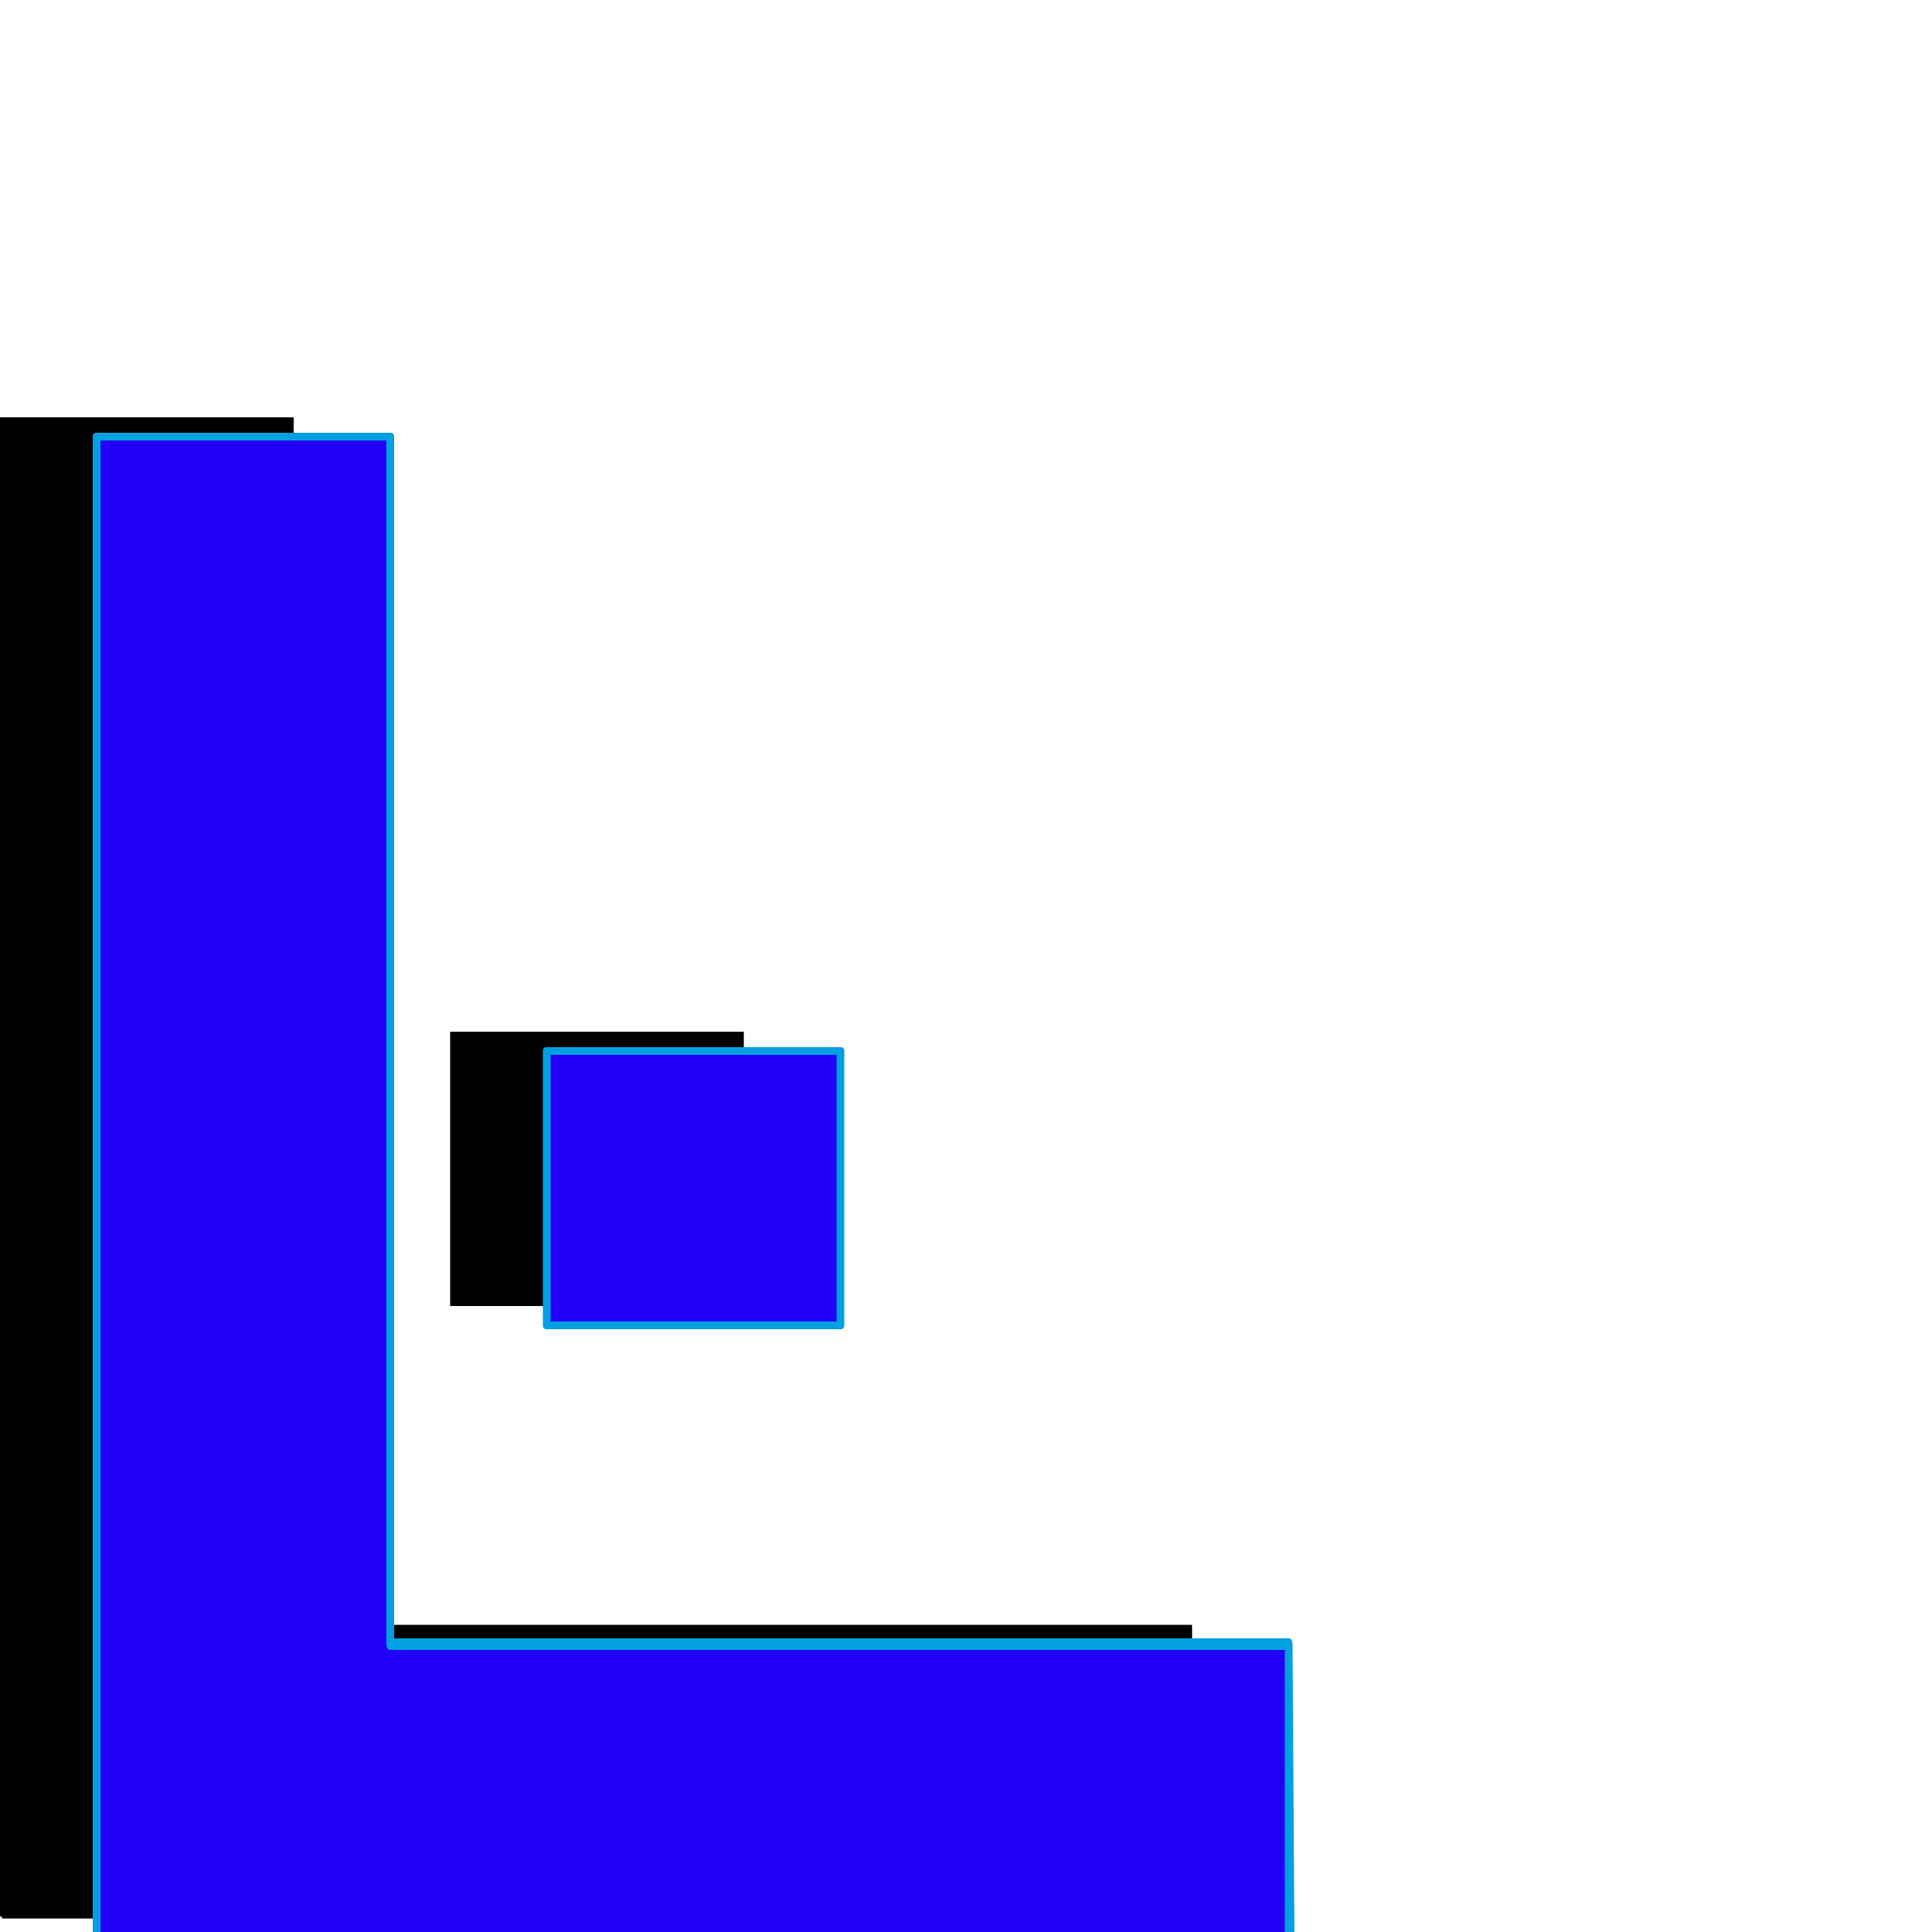 <svg xmlns="http://www.w3.org/2000/svg" viewBox="0 -1000 1000 1000">
	<path fill="#000000" d="M233 -324V-466H385V-324ZM0 -784H152V-159H617L618 -7H1V-8H0Z"/>
	<path fill="#2200f5" d="M283 -314V-456H435V-314ZM50 -774H202V-149H667L668 3H51V2H50Z"/>
	<path fill="#00a0e1" d="M285 -454V-316H433V-454ZM281 -314V-456Q281 -458 283 -458H435Q437 -458 437 -456V-314Q437 -312 435 -312H283Q281 -312 281 -314ZM200 -772H52V0Q53 0 53 0H665V-146H202Q200 -146 200 -149ZM50 -776H202Q204 -776 204 -774V-152H667Q669 -152 669 -149L670 3Q670 6 668 6H51Q50 6 49 4Q48 3 48 2V-774Q48 -776 50 -776Z"/>
</svg>